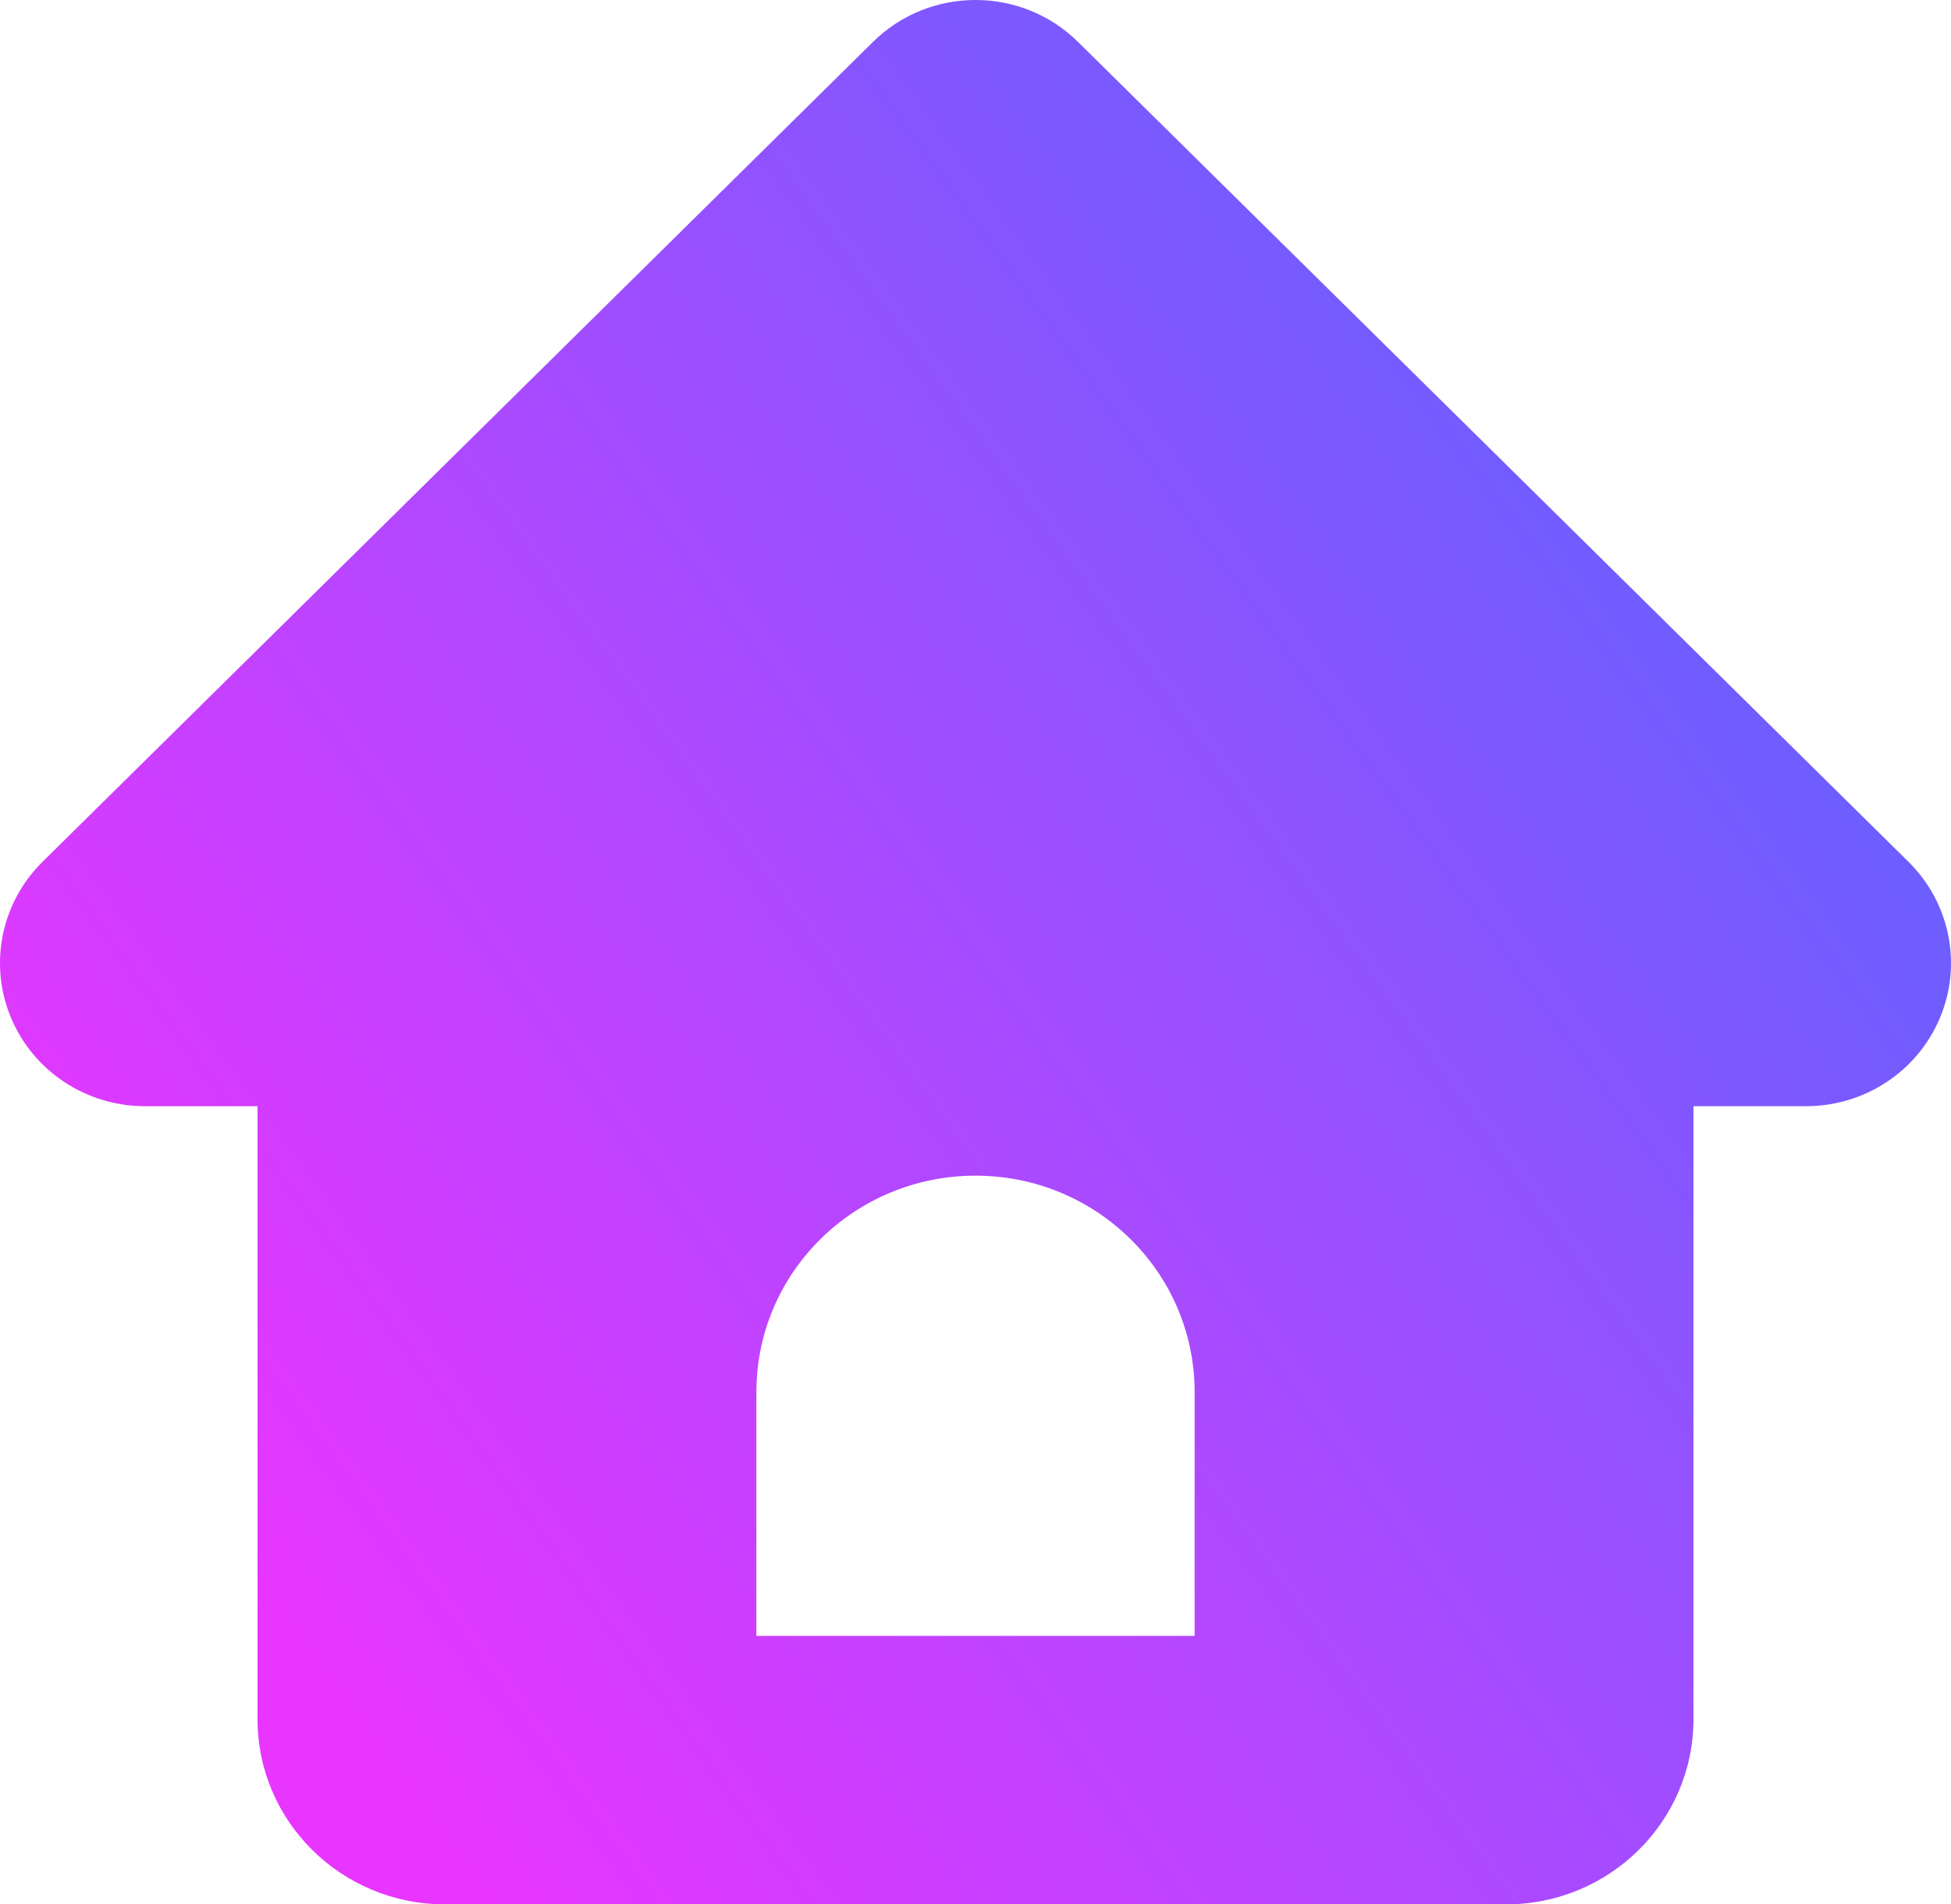 <?xml version="1.0" encoding="UTF-8"?>
<svg width="84px" height="82px" viewBox="0 0 84 82" version="1.1" xmlns="http://www.w3.org/2000/svg" xmlns:xlink="http://www.w3.org/1999/xlink">
    <!-- Generator: Sketch 48.2 (47327) - http://www.bohemiancoding.com/sketch -->
    <title>website-home-page</title>
    <desc>Created with Sketch.</desc>
    <defs>
        <linearGradient x1="9.045%" y1="78.682%" x2="90.96%" y2="21.325%" id="linearGradient-1">
            <stop stop-color="#E835FF" offset="0%"></stop>
            <stop stop-color="#6162FF" offset="100%"></stop>
        </linearGradient>
    </defs>
    <g id="Style-Guide" stroke="none" stroke-width="1" fill="none" fill-rule="evenodd" transform="translate(-143, -3458)">
        <g id="website-home-page" transform="translate(143, 3458)" fill="url(#linearGradient-1)" fill-rule="nonzero">
            <path d="M82.171,37.11 L46.414,1.805 C43.976,-0.602 40.024,-0.602 37.586,1.805 L1.829,37.11 C0.043,38.873 -0.491,41.524 0.475,43.827 C1.442,46.131 3.718,47.632 6.243,47.632 L11.088,47.632 L11.088,74.028 C11.088,78.431 14.703,82 19.162,82 L64.838,82 C69.297,82 72.912,78.431 72.912,74.028 L72.912,47.632 L77.757,47.632 C80.282,47.632 82.559,46.131 83.525,43.827 C84.491,41.524 83.957,38.873 82.171,37.11 Z M51.434,70.439 L32.566,70.439 L32.566,59.938 C32.566,54.793 36.79,50.623 42,50.623 C47.21,50.623 51.434,54.793 51.434,59.938 L51.434,70.439 Z" id="Shape"></path>
        </g>
    </g>
</svg>